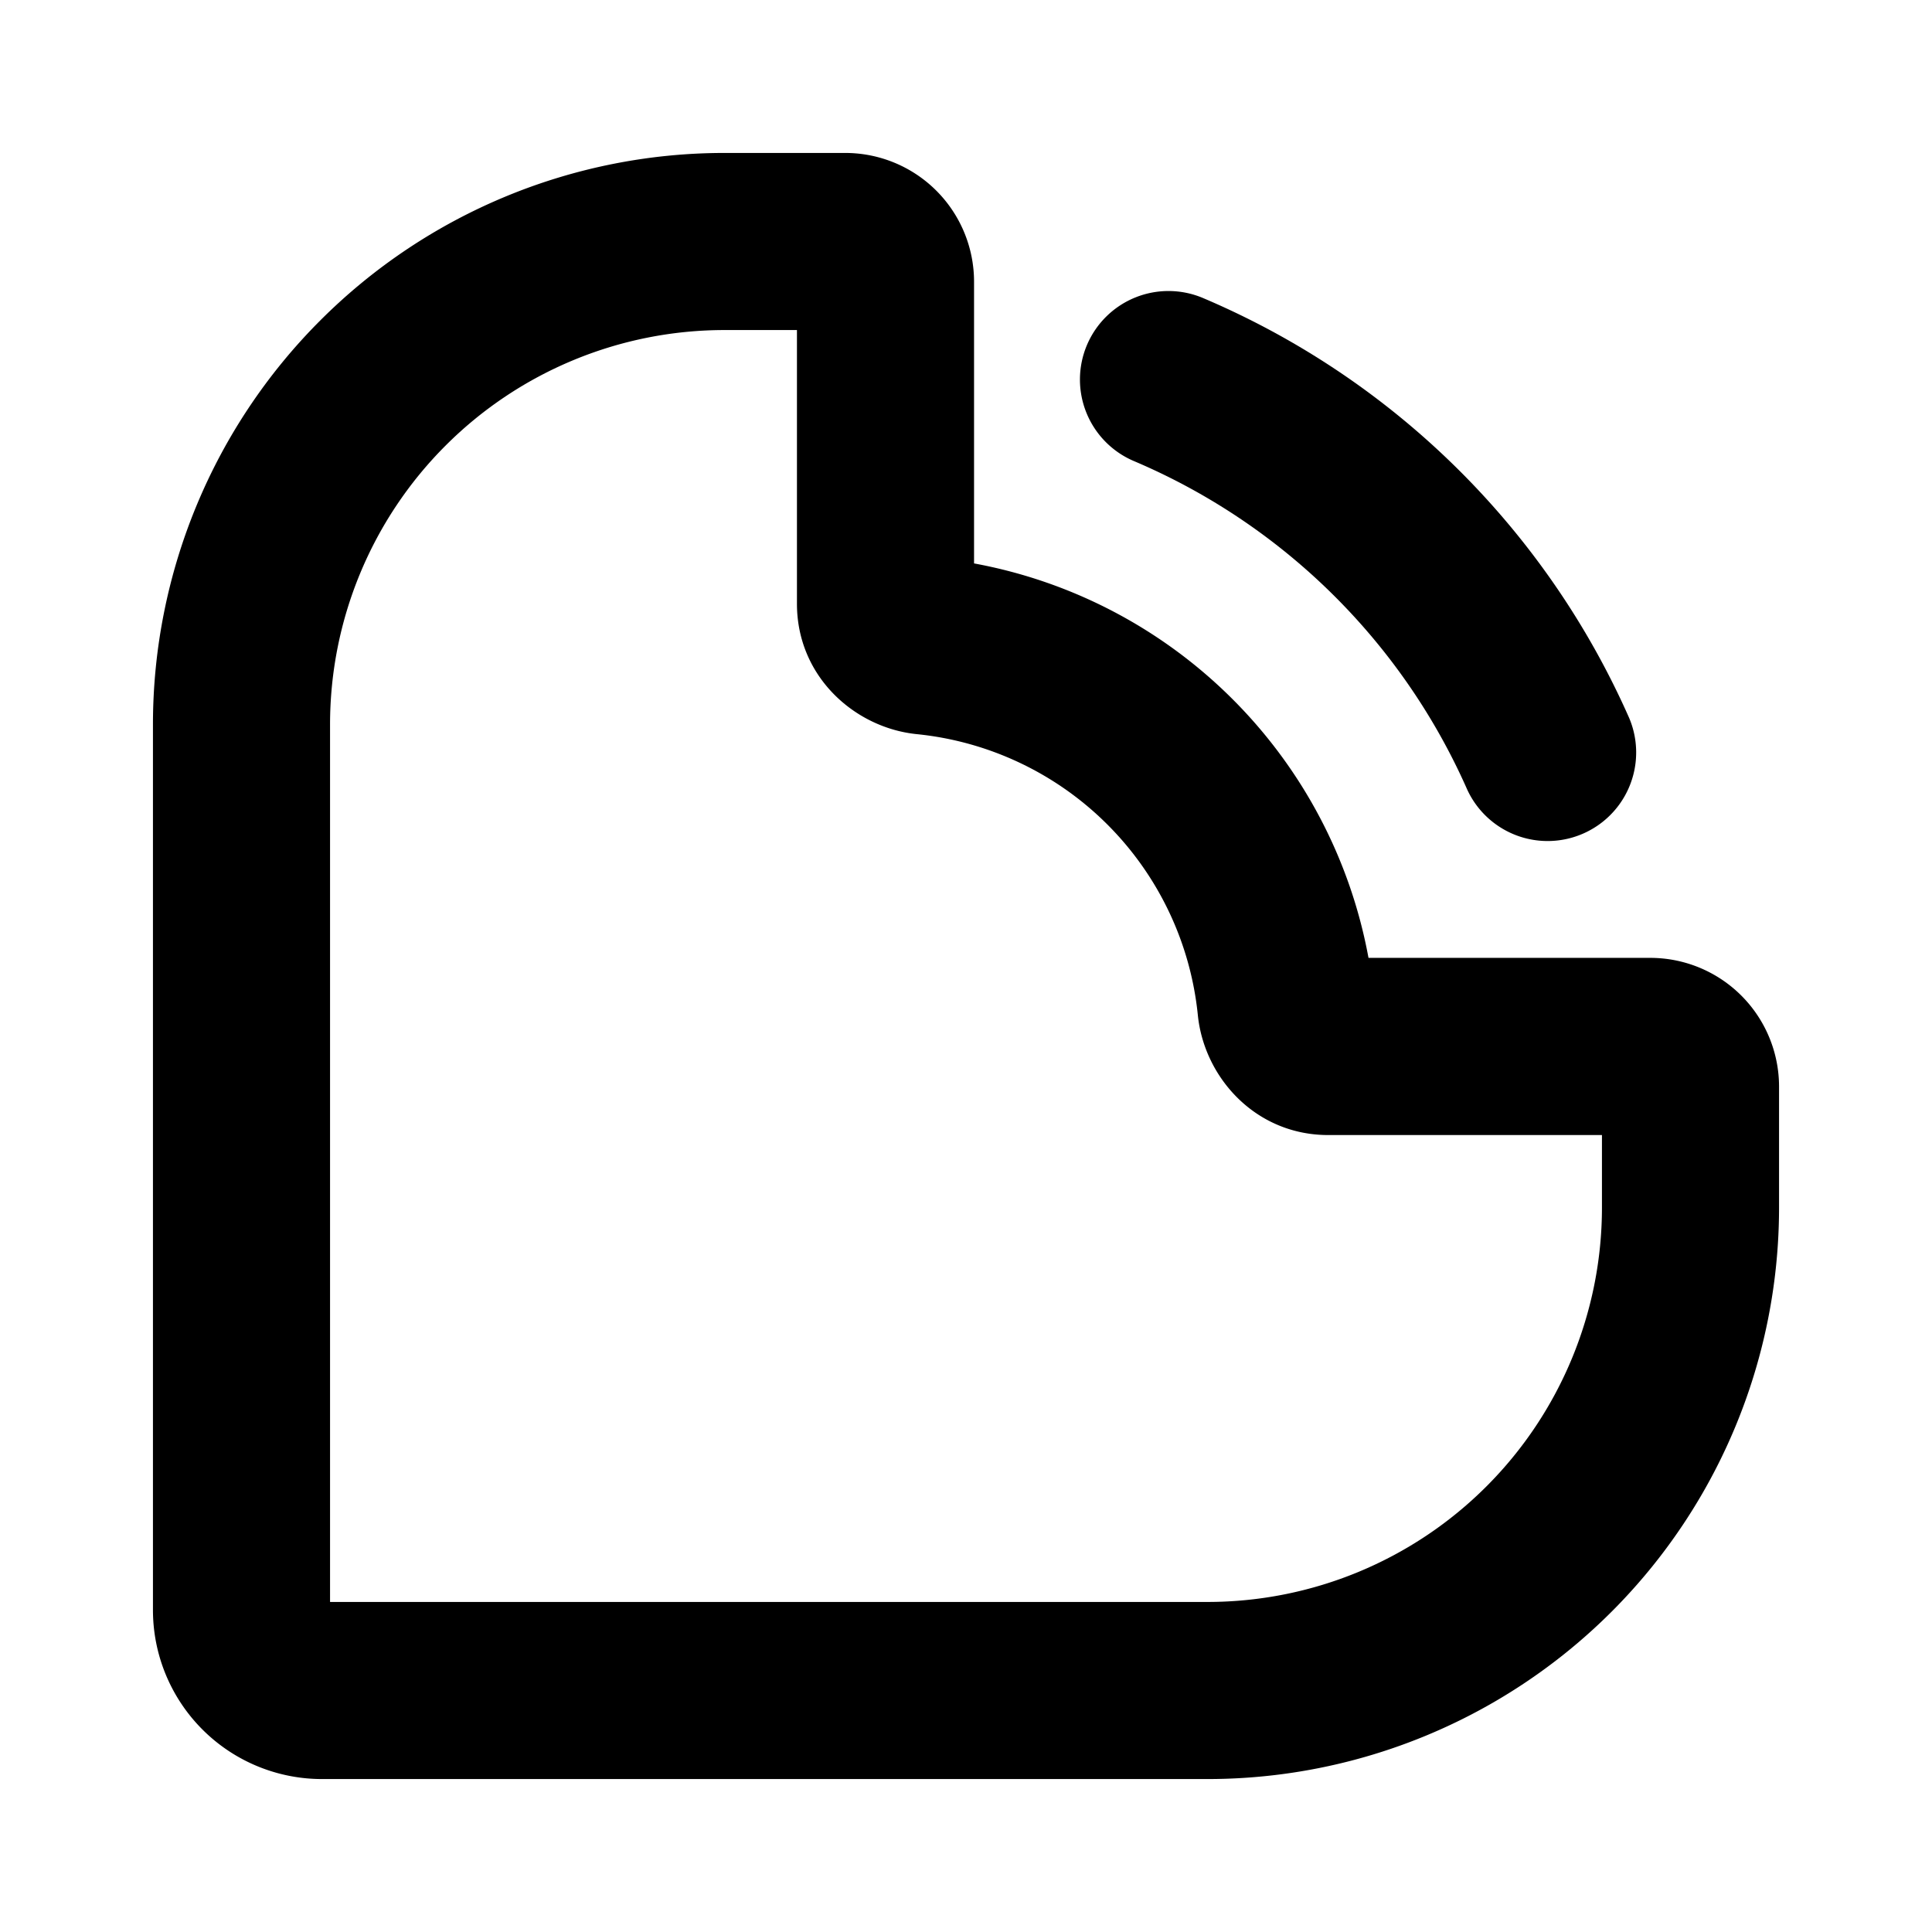 <svg xmlns="http://www.w3.org/2000/svg" width="24" height="24" fill="none" viewBox="0 0 24 24"><path fill="#000" fill-rule="evenodd" d="M9 4.1A4.9 4.9 0 0 0 4.1 9v10.9H15a4.9 4.9 0 0 0 4.9-4.9v-.9h-3.4c-.909 0-1.543-.722-1.62-1.49a3.902 3.902 0 0 0-3.49-3.49c-.768-.077-1.49-.712-1.49-1.62V4.1H9ZM1.9 9A7.1 7.1 0 0 1 9 1.9h1.5a1.6 1.6 0 0 1 1.6 1.6v3.499a6.105 6.105 0 0 1 4.9 4.9h3.5a1.6 1.6 0 0 1 1.6 1.6V15a7.1 7.1 0 0 1-7.1 7.1H4A2.1 2.1 0 0 1 1.9 20V9Z" clip-rule="evenodd"/><path fill="#000" fill-rule="evenodd" d="M13.503 4.285a1.1 1.1 0 0 1 1.443-.582 10.1 10.1 0 0 1 5.293 5.218 1.1 1.1 0 0 1-2.012.889 7.9 7.9 0 0 0-4.14-4.082 1.1 1.1 0 0 1-.584-1.443Z" clip-rule="evenodd"/></svg>